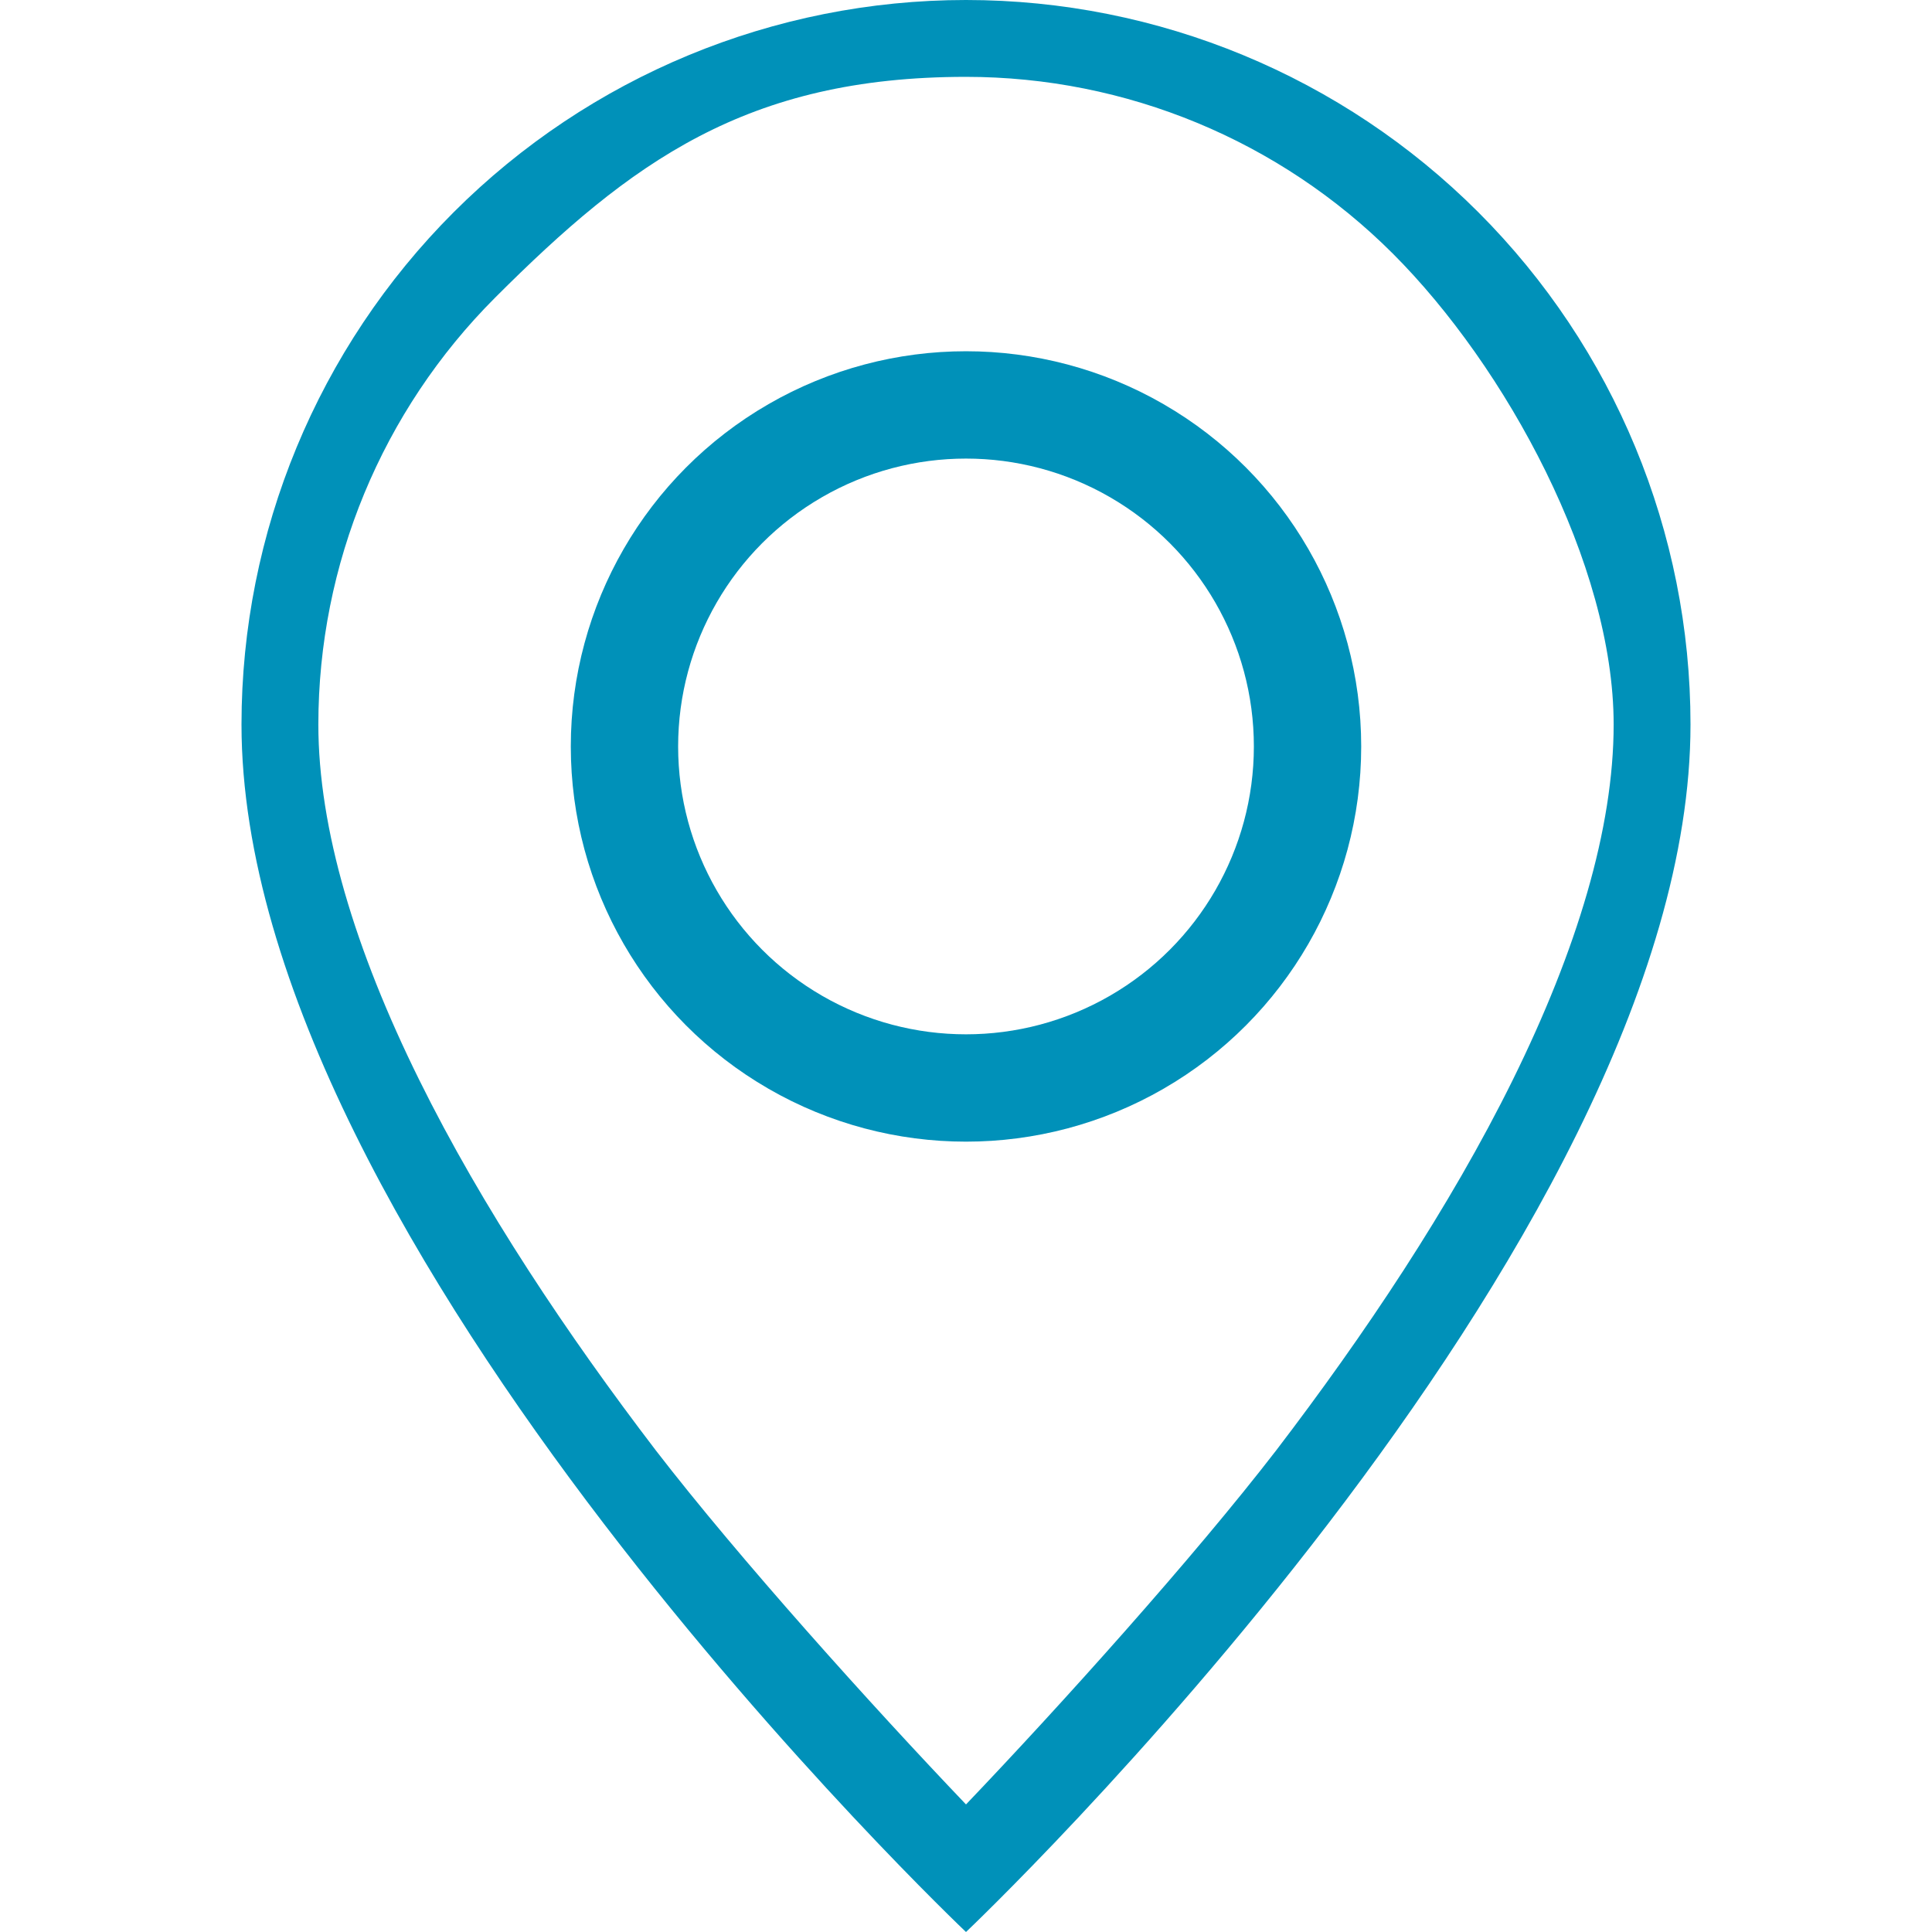 <svg width="36" height="36" viewBox="0 0 36 36" fill="none" xmlns="http://www.w3.org/2000/svg">
<g clip-path="url(#clip0_42_3267)">
<path d="M28.192 20.115C27.013 22.505 25.415 24.885 23.782 27.023C22.23 29.036 19.755 31.785 18 33.623C16.245 31.785 13.77 29.036 12.218 27.023C10.585 24.885 8.987 22.505 7.808 20.115C6.616 17.701 5.932 15.44 5.932 13.5C5.932 10.516 7.117 7.655 9.227 5.545C11.752 3.02 13.909 1.432 18 1.432C20.984 1.432 23.845 2.617 25.955 4.727C28.065 6.837 30.068 10.516 30.068 13.5C30.068 15.44 29.382 17.701 28.192 20.115ZM18 36C18 36 31.5 23.206 31.5 13.5C31.5 9.92 30.078 6.486 27.546 3.954C25.014 1.422 21.58 0 18 0C14.42 0 10.986 1.422 8.454 3.954C5.922 6.486 4.5 9.92 4.5 13.5C4.5 23.206 18 36 18 36Z" fill="#0091B9"/>
<circle cx="18" cy="13.909" r="6.364" stroke="#0091B9" stroke-width="2"/>
</g>
<defs>
<clipPath id="clip0_42_3267">
<rect width="36" height="36" fill="white"/>
</clipPath>
</defs>
</svg>
